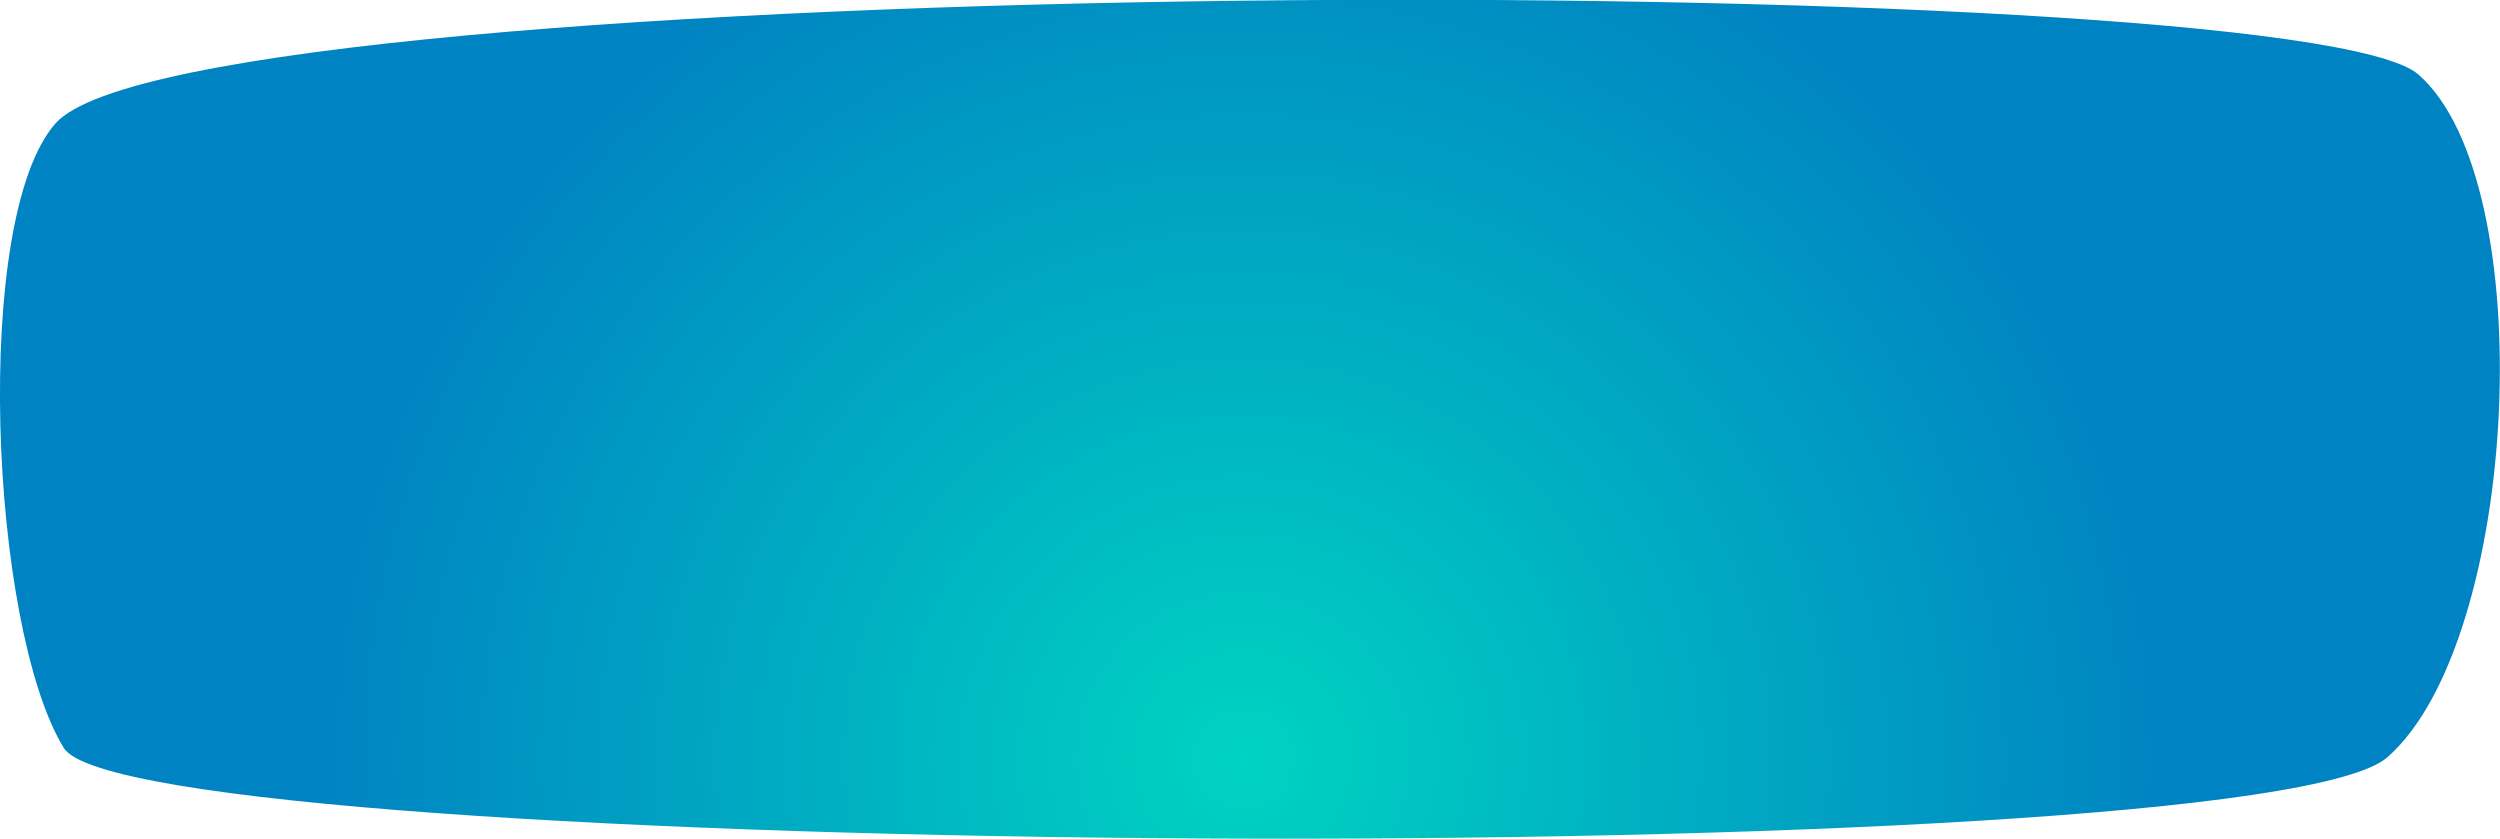 <svg xmlns="http://www.w3.org/2000/svg" xmlns:xlink="http://www.w3.org/1999/xlink" viewBox="0 0 81.2 27.24"><defs><style>.cls-1{fill:url(#Безымянный_градиент_268);}</style><radialGradient id="Безымянный_градиент_268" cx="40.37" cy="24.65" r="30.28" gradientUnits="userSpaceOnUse"><stop offset="0" stop-color="#00d3c2"/><stop offset="1" stop-color="#0083c2"/></radialGradient></defs><title>score</title><g id="Слой_2" data-name="Слой 2"><g id="space"><path class="cls-1" d="M1.81,4C-.93,7.08-.33,20.37,2.07,24.29c2.23,3.65,71.18,4.1,75.48.3s5-18.67,1-22.17S6.3-1,1.81,4Z"/></g></g></svg>